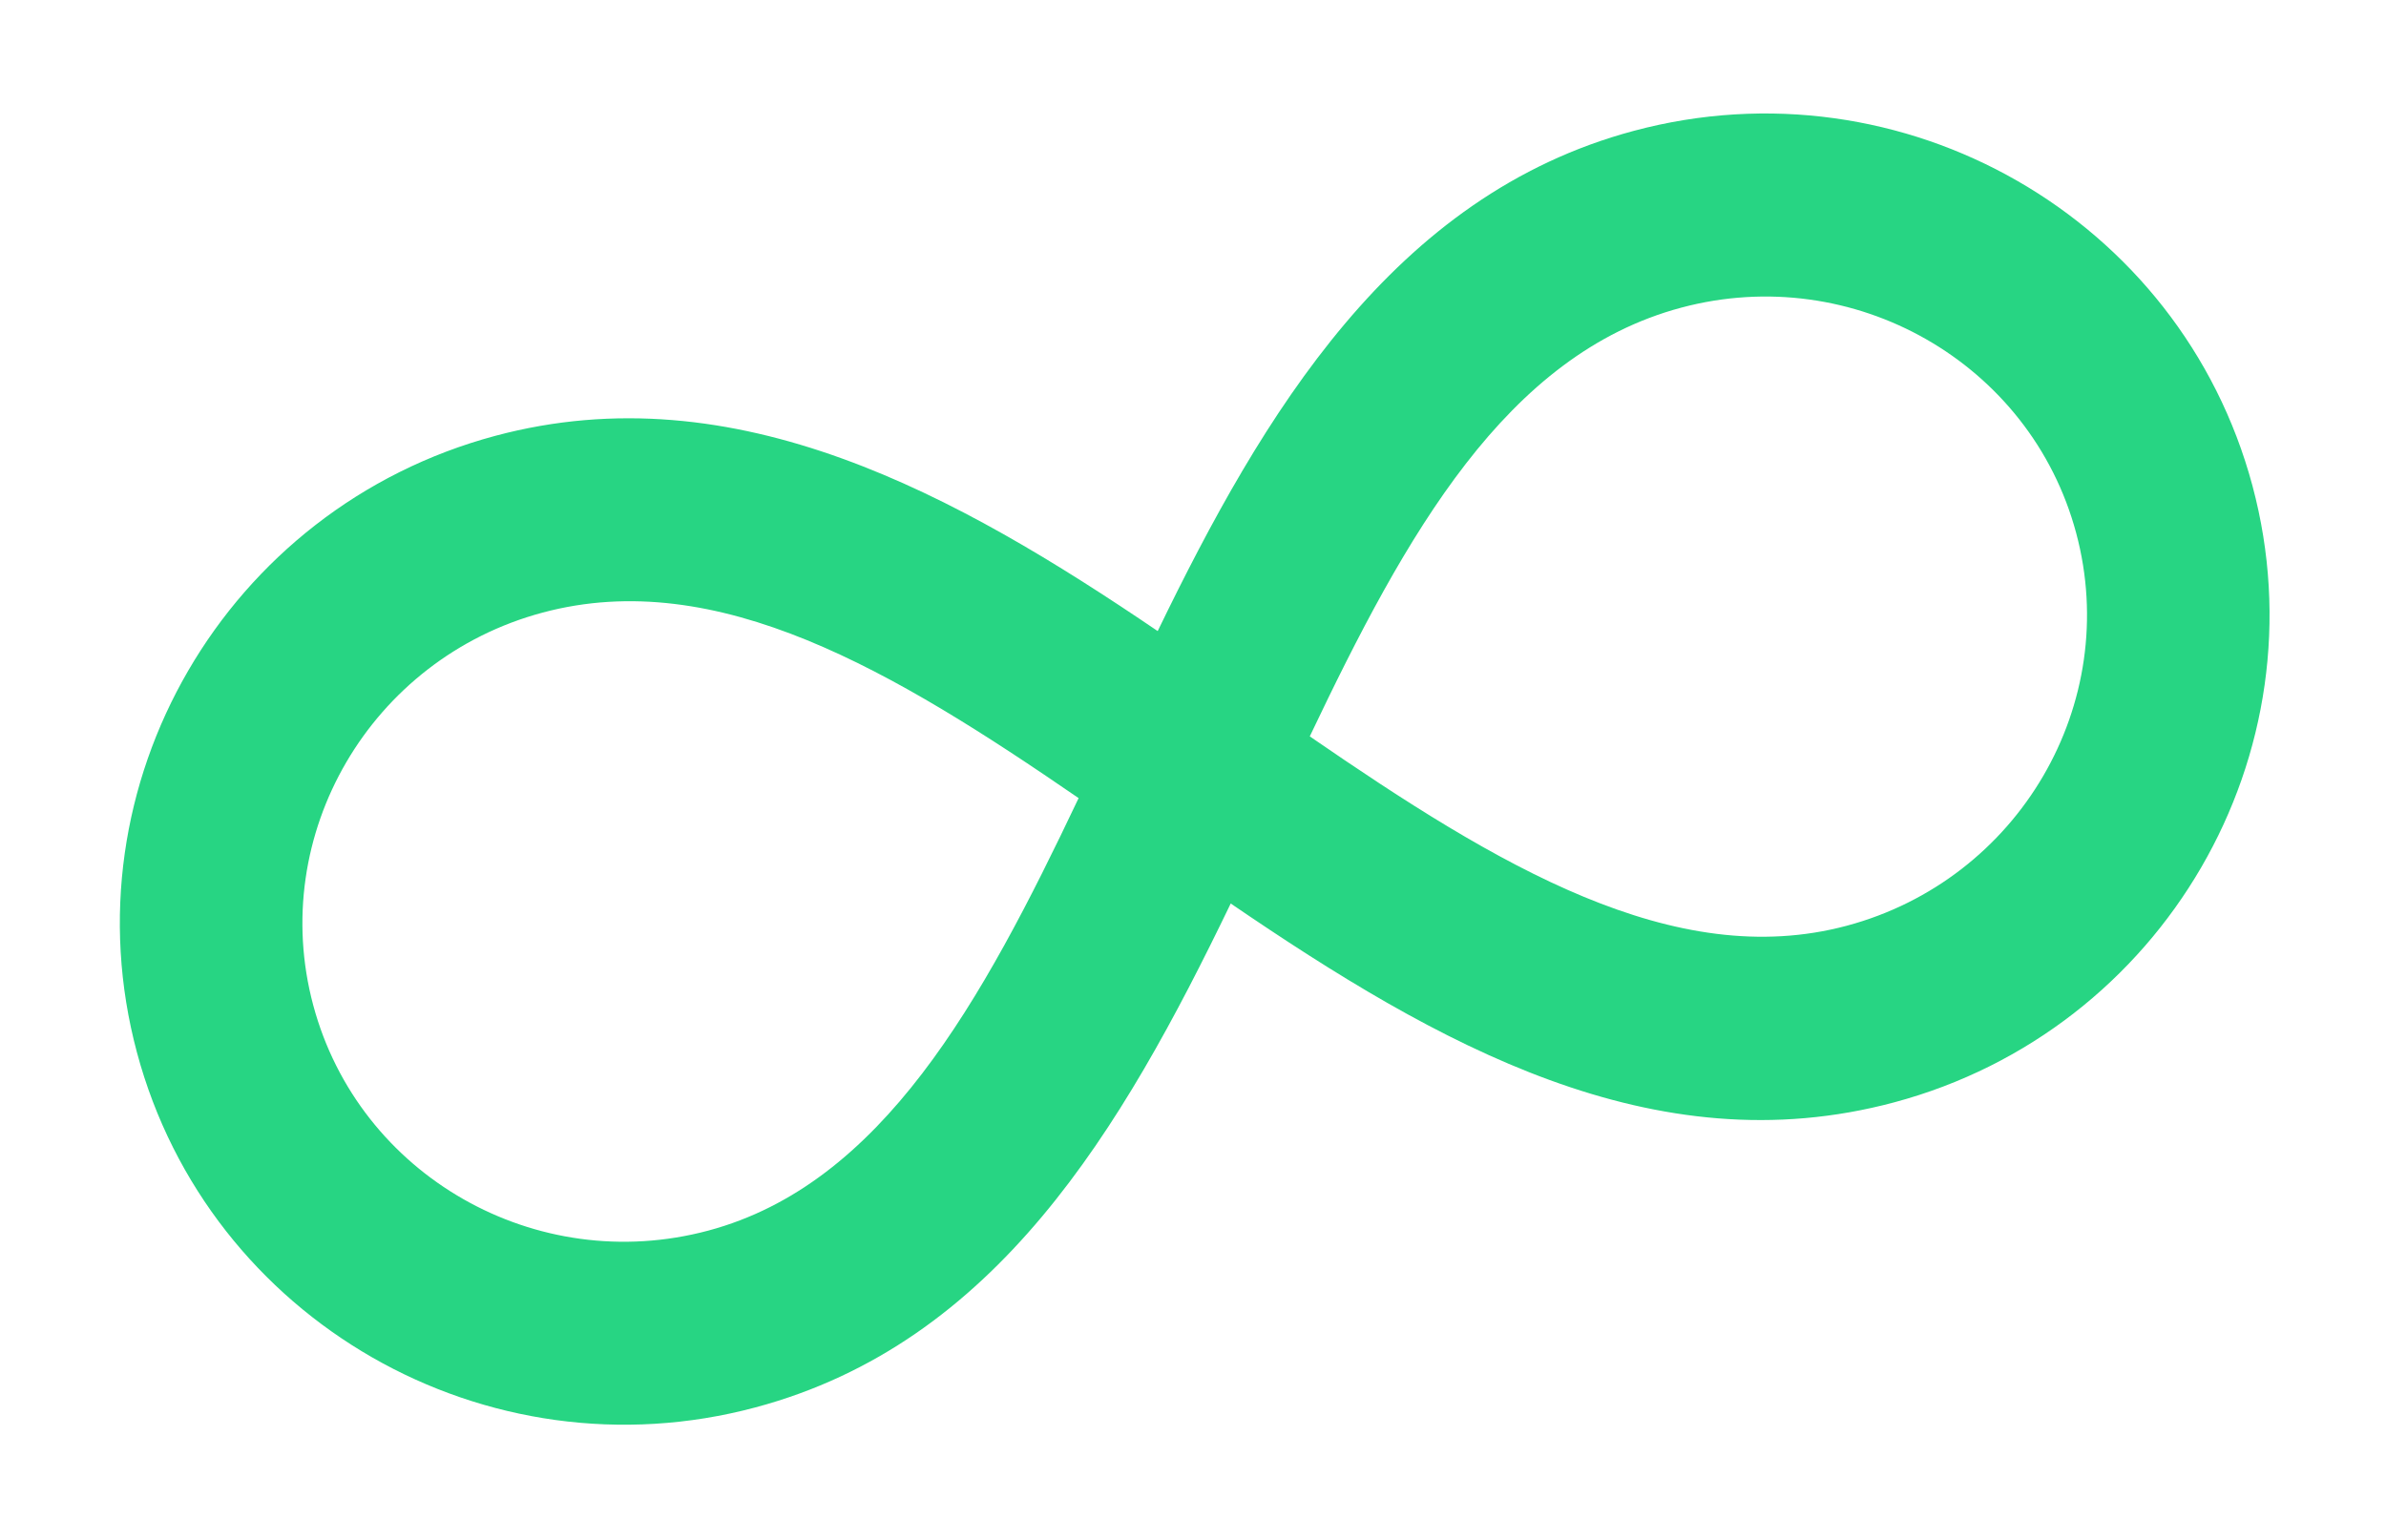 <svg width="268" height="173" viewBox="0 0 268 173" fill="none" xmlns="http://www.w3.org/2000/svg">
<path d="M212.753 123.852C185.714 131.097 161.495 117.379 138.237 101.51C125.916 127.048 111.825 150.896 84.875 158.117C54.618 166.224 23.445 148.337 15.382 118.244C7.319 88.152 25.372 57.074 55.628 48.967C82.677 41.72 107.584 55.667 130.035 70.902C141.857 46.506 156.468 21.947 183.507 14.702C213.765 6.594 244.936 24.482 253 54.575C261.063 84.667 242.999 115.747 212.753 123.852ZM147.117 82.733C168.21 97.256 188.04 109.203 207.436 104.006C226.774 98.824 238.332 79.042 233.201 59.89C228.072 40.749 208.168 29.387 188.83 34.568C169.145 39.833 157.931 60.001 147.117 82.733ZM60.949 68.824C41.613 74.005 30.054 93.797 35.183 112.938C40.315 132.09 60.218 143.441 79.554 138.26C99.049 133.037 110.26 112.621 121.152 89.669C100.408 75.415 80.621 63.552 60.949 68.824Z" fill="#27D583"/>
</svg>
